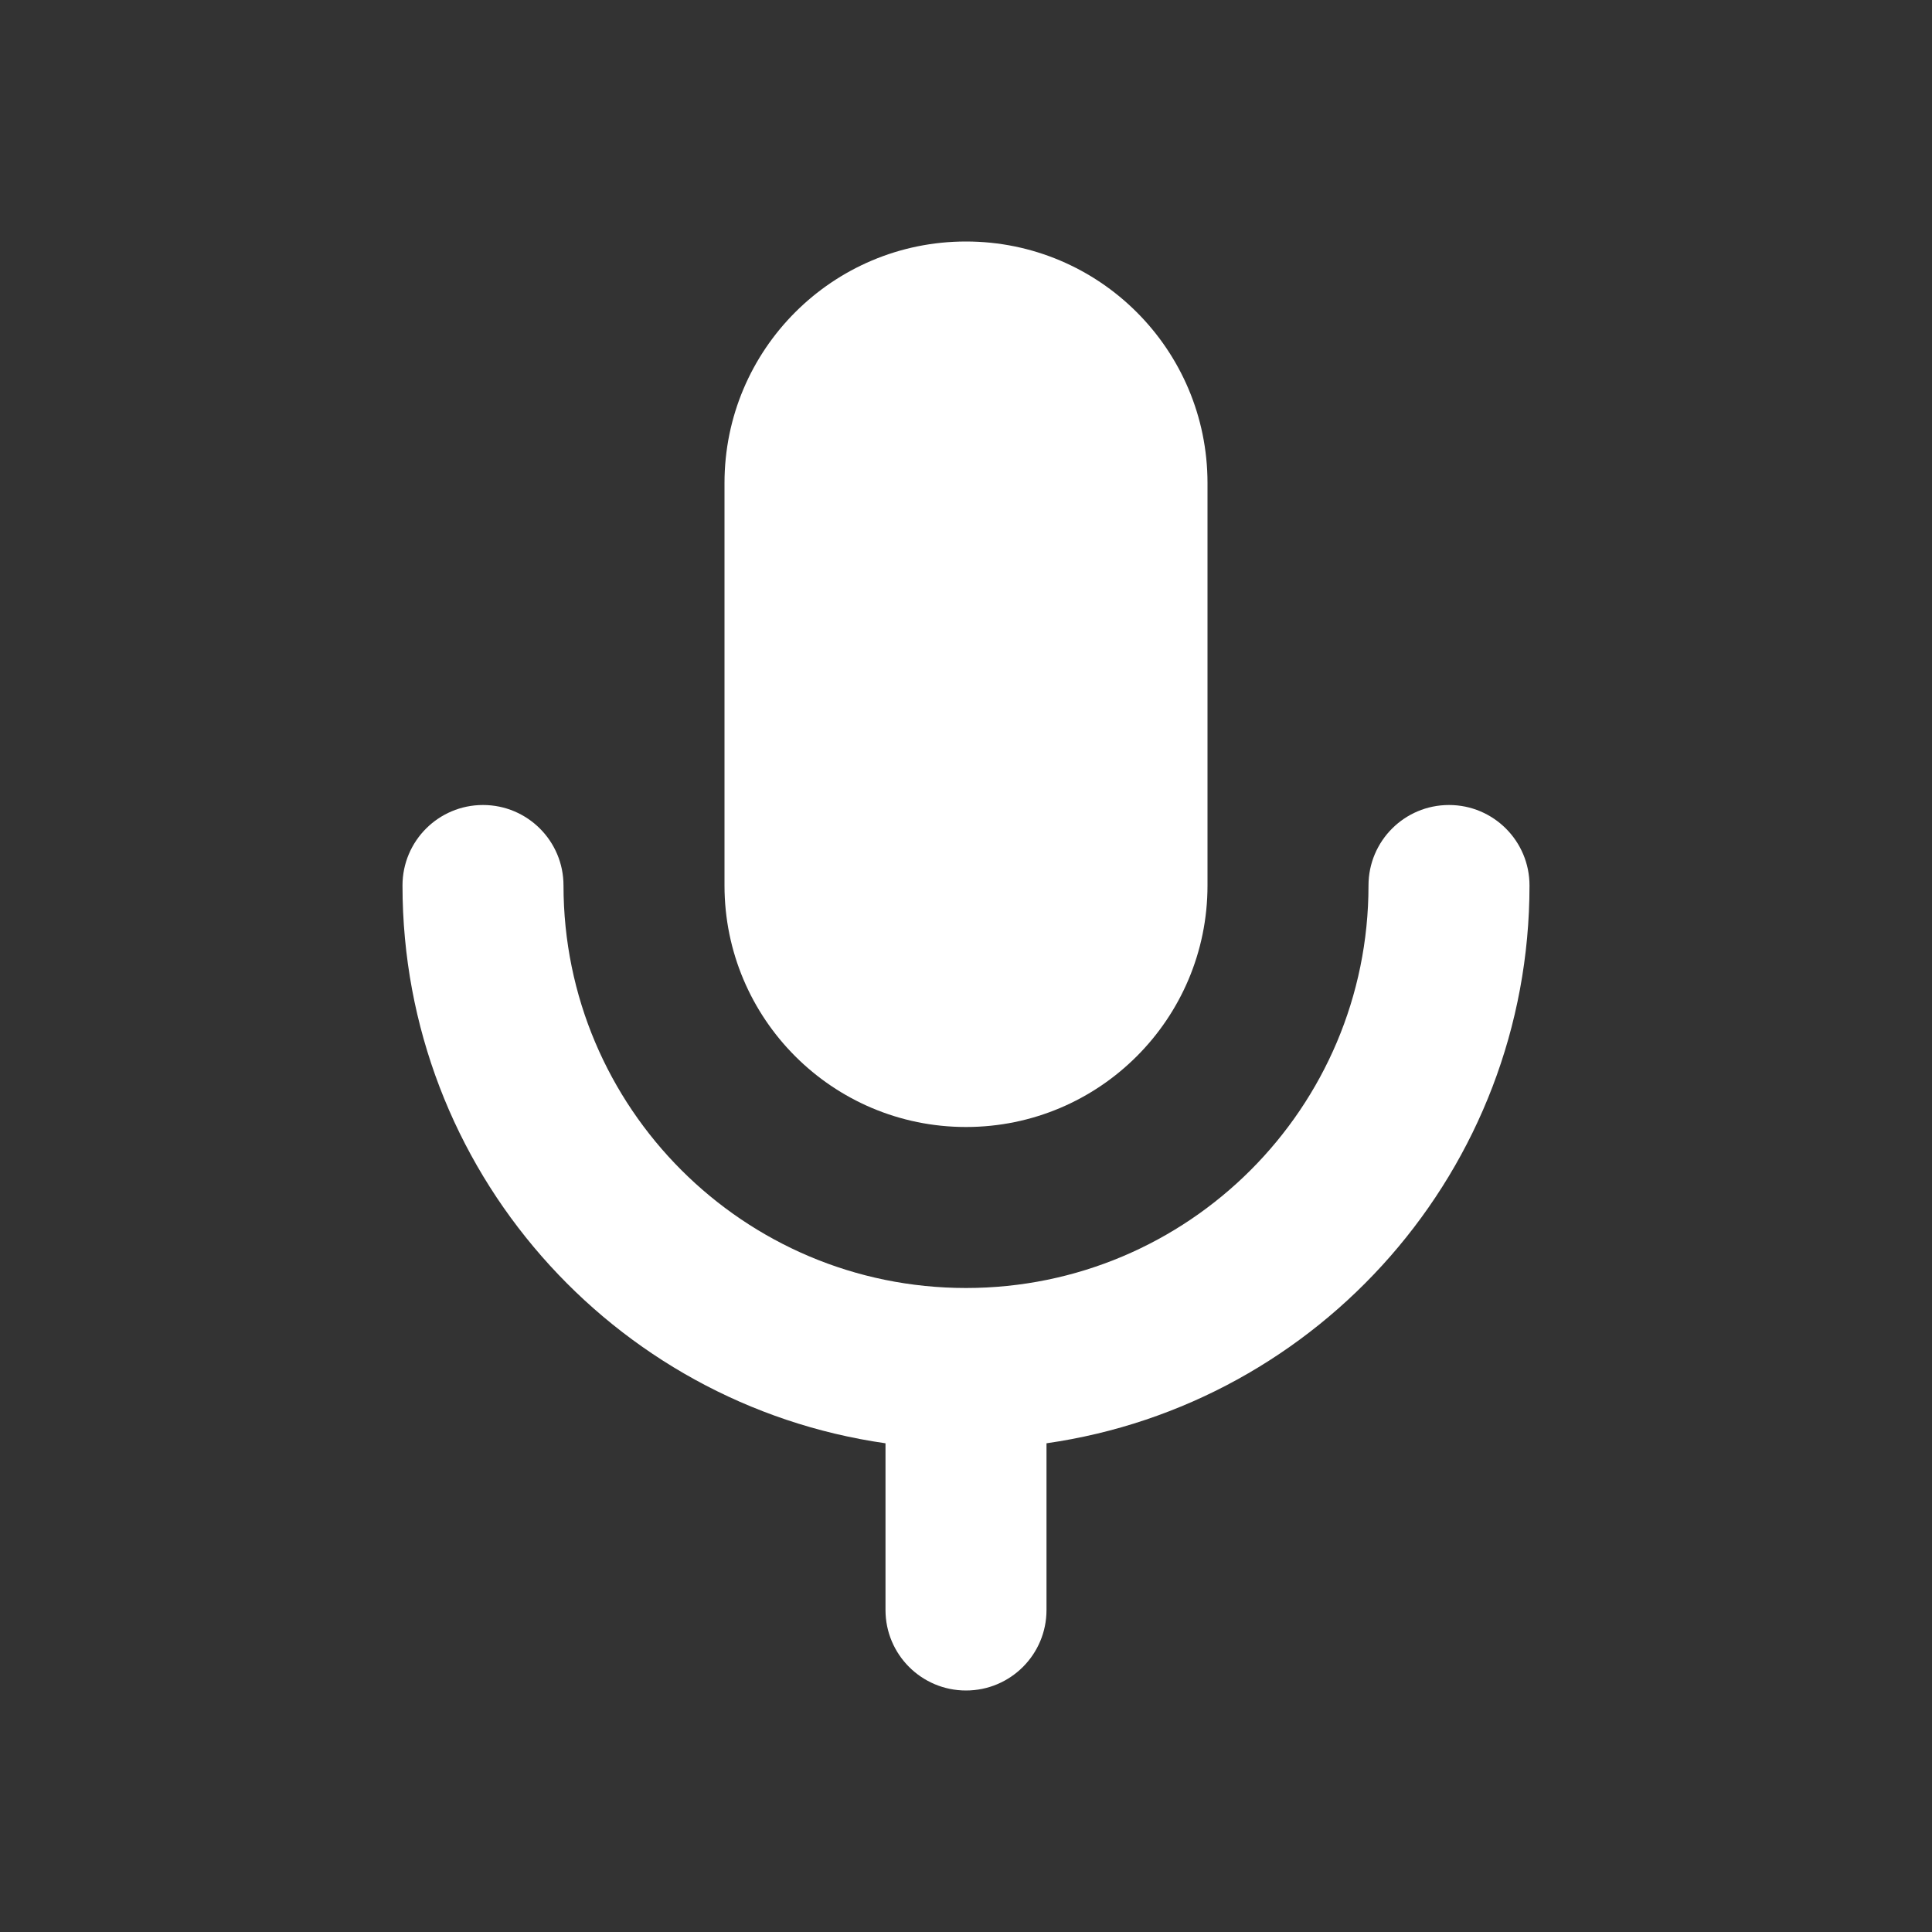 <svg width="48" height="48" viewBox="0 0 48 48" fill="none" xmlns="http://www.w3.org/2000/svg">
<rect x="0" y="0" width="48" height="48" fill="#333333" stroke="none"/>
<path d="M30 12V22C30 25.314 27.314 28 24 28C20.686 28 18 25.314 18 22V12C18 8.686 20.686 6 24 6C27.314 6 30 8.686 30 12Z" fill="white"/>
<path d="M10 22C10 29.053 15.215 34.888 22 35.858V40C22 41.105 22.895 42 24 42C25.105 42 26 41.105 26 40V35.858C32.785 34.888 38 29.053 38 22C38 20.895 37.105 20 36 20C34.895 20 34 20.895 34 22C34 27.523 29.523 32 24 32C18.477 32 14 27.523 14 22C14 20.895 13.105 20 12 20C10.895 20 10 20.895 10 22Z" fill="white"/>
</svg>
